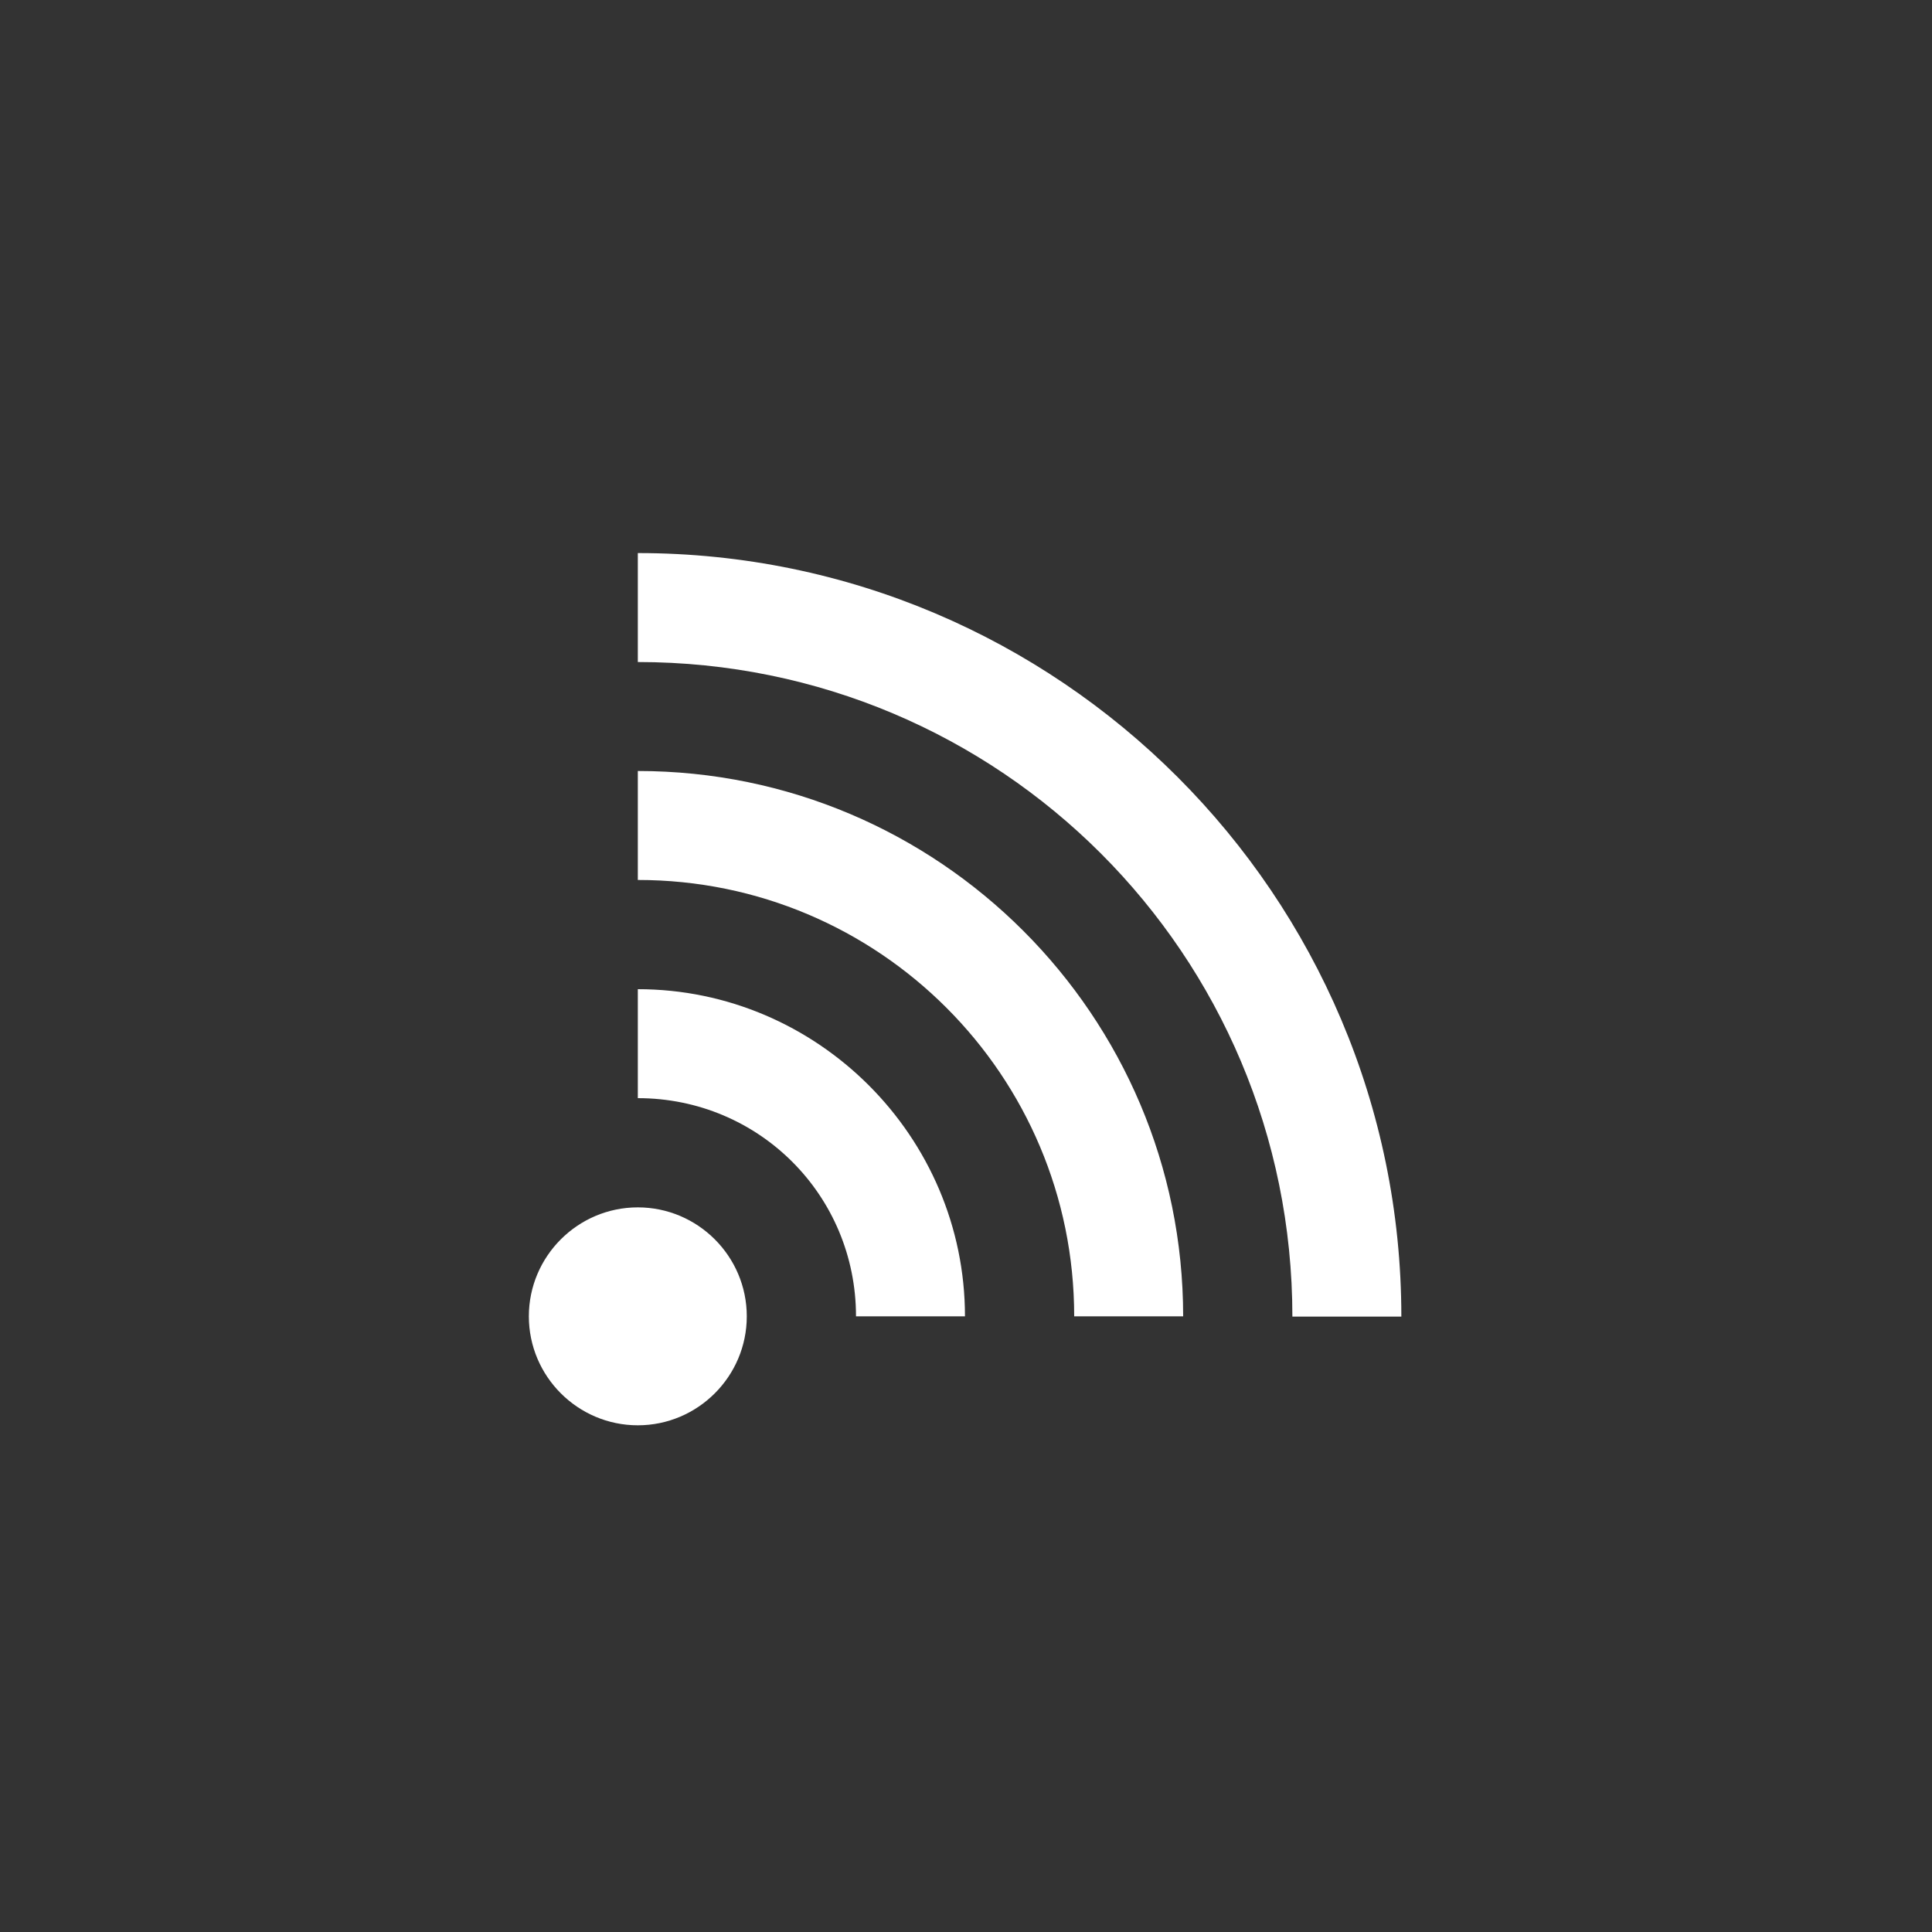 <svg xmlns="http://www.w3.org/2000/svg" viewBox="0 349 750 750" enable-background="new 0 349 750 750"><rect x="0" y="349" width="750" height="750" fill="#333333" stroke="none"/><path fill="#fff" d="M247.6 563.7V606c140.6 0 254.1 113.5 254.1 254.1H544c0-163.4-132.9-296.4-296.4-296.4zm0 84.6v42.3c93.6 0 169.4 75.8 169.4 169.4h42.3c0-116.8-94.9-211.7-211.7-211.7zm0 84.7v42.3c47 0 84.7 37.7 84.7 84.7h42.3c0-69.8-57.2-127-127-127zm0 84.7c-23.3 0-42.3 19-42.3 42.3s19 42.3 42.3 42.3c23.3 0 42.3-19 42.3-42.3s-19-42.3-42.3-42.3z"/></svg>